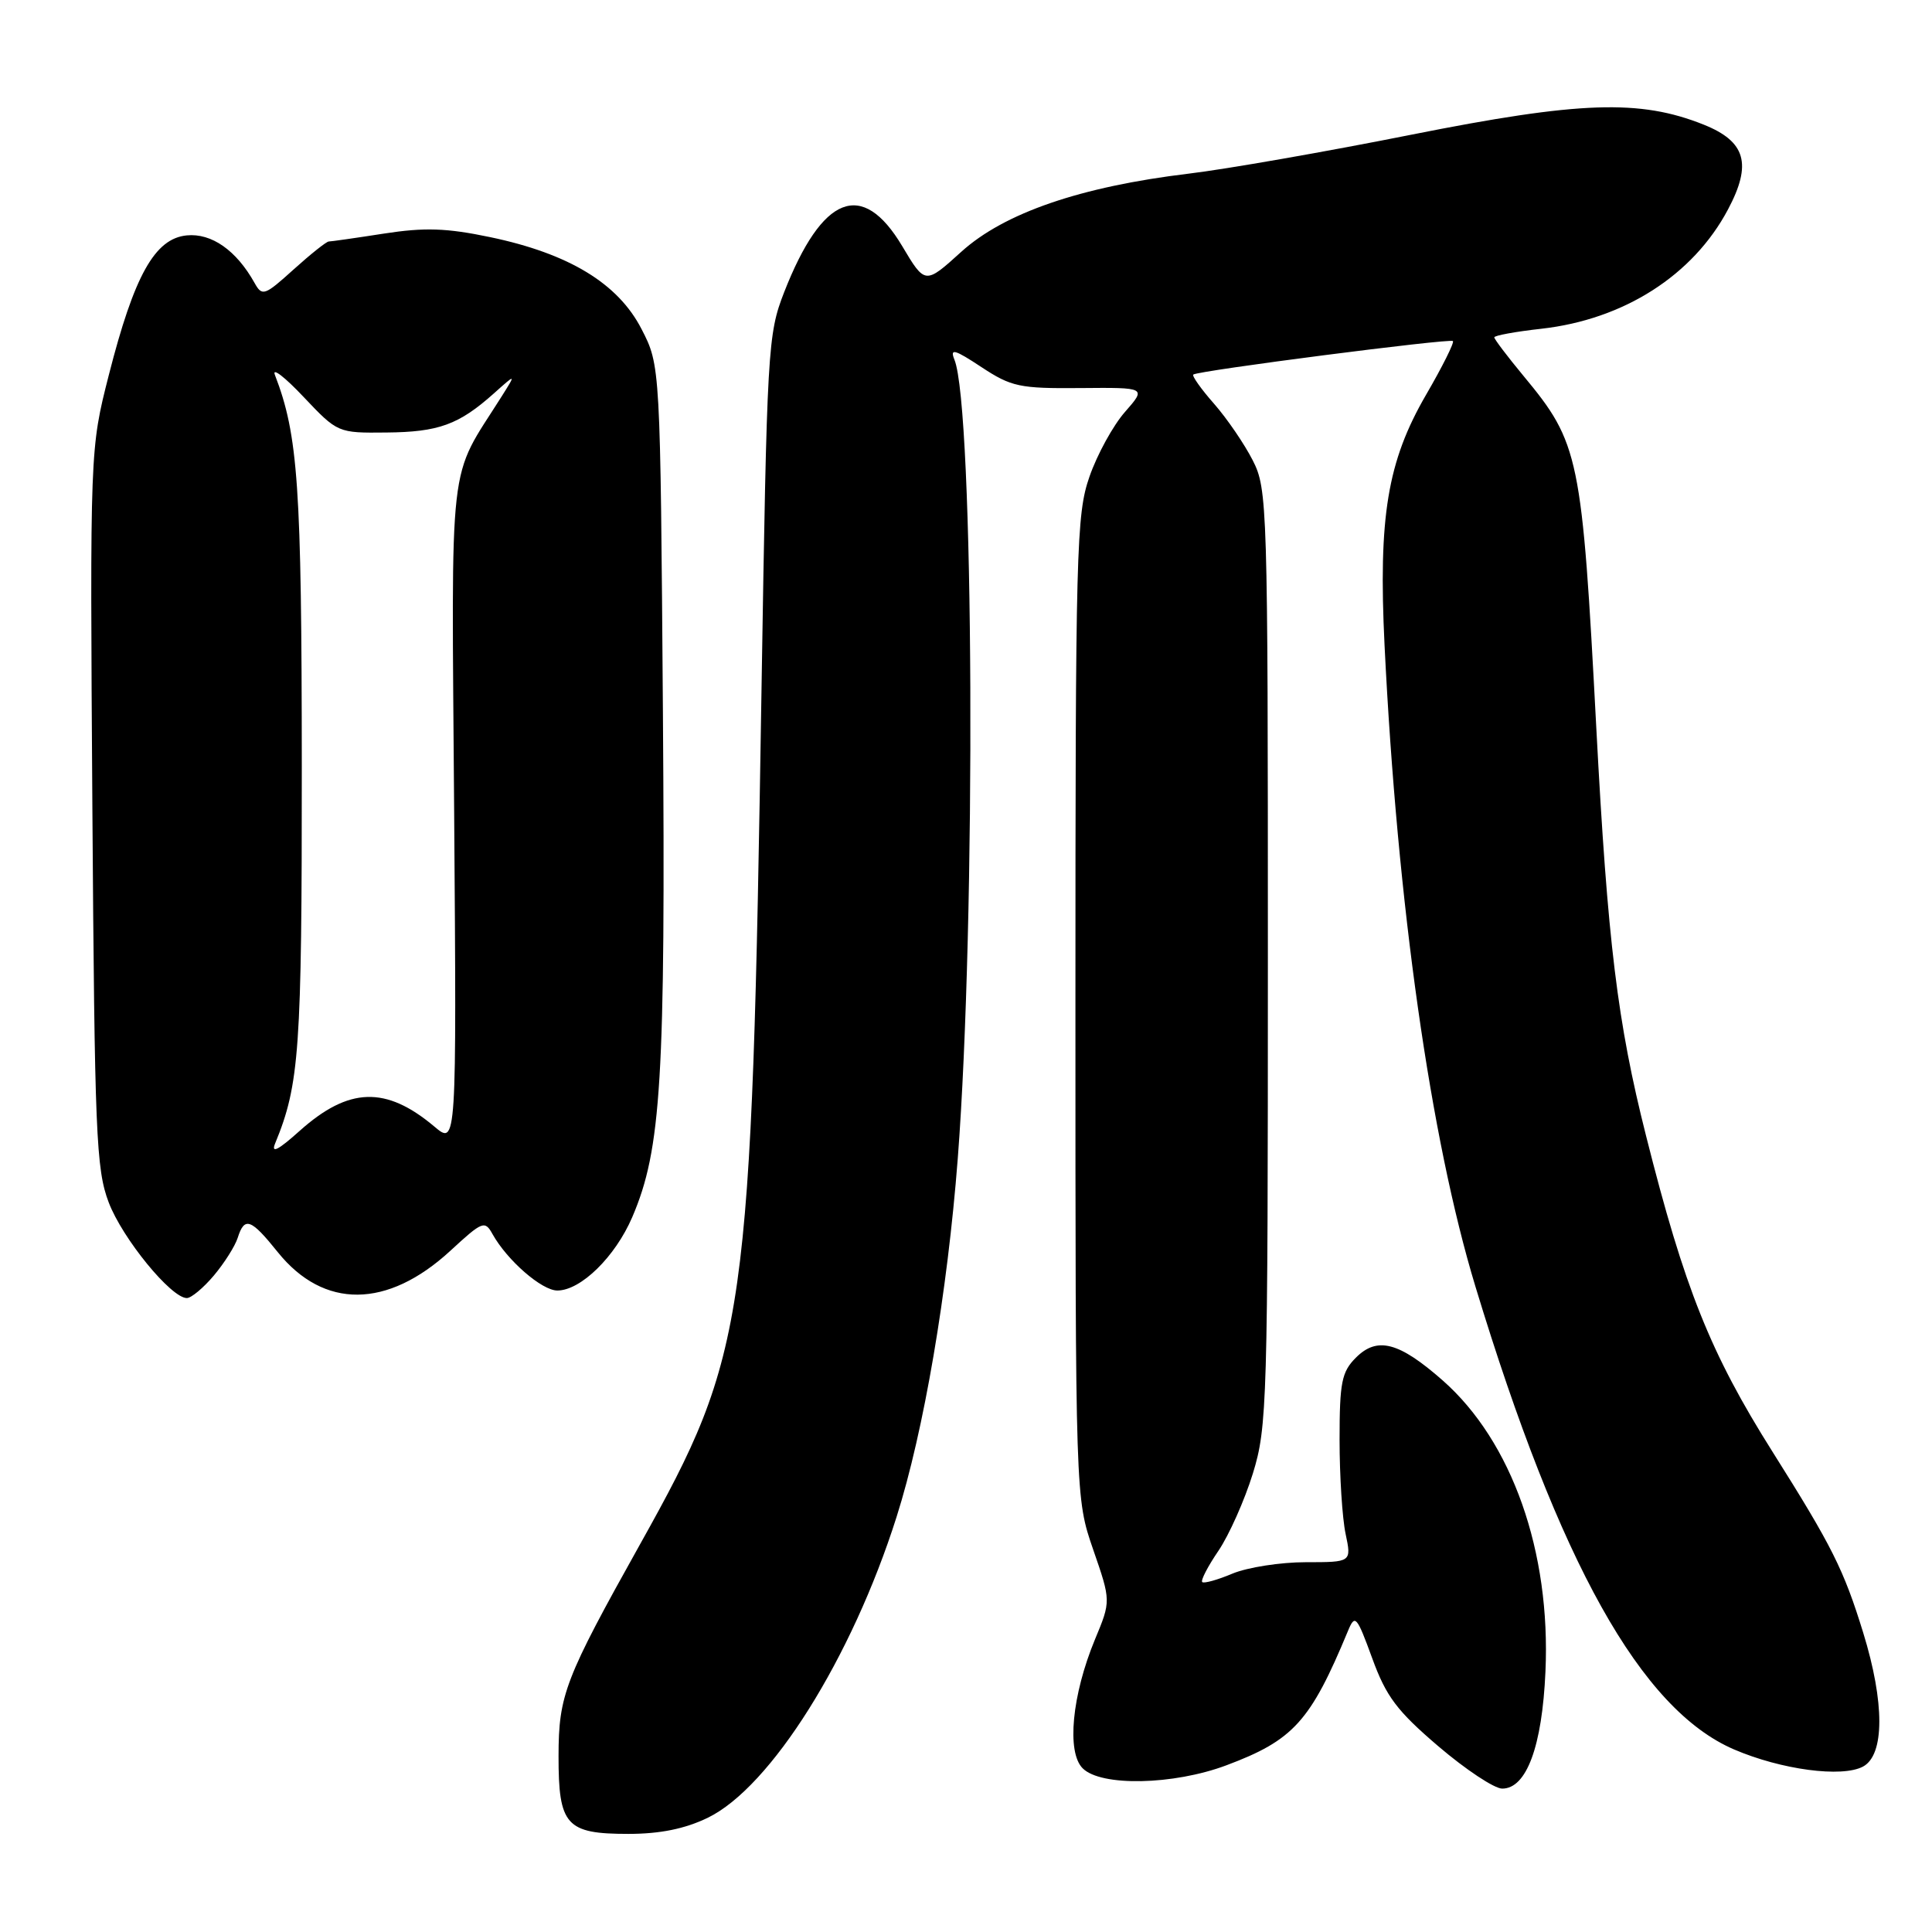 <?xml version="1.0" encoding="UTF-8" standalone="no"?>
<!DOCTYPE svg PUBLIC "-//W3C//DTD SVG 1.1//EN" "http://www.w3.org/Graphics/SVG/1.1/DTD/svg11.dtd" >
<svg xmlns="http://www.w3.org/2000/svg" xmlns:xlink="http://www.w3.org/1999/xlink" version="1.1" viewBox="0 0 256 256">
 <g >
 <path fill="currentColor"
d=" M 93.77 240.87 C 102.12 236.83 112.87 219.71 118.80 201.00 C 122.41 189.63 125.54 171.29 126.91 153.50 C 129.34 121.92 129.06 53.96 126.46 47.64 C 125.84 46.11 126.50 46.30 130.04 48.64 C 134.02 51.26 135.10 51.49 143.14 51.42 C 151.91 51.34 151.91 51.34 149.07 54.58 C 147.50 56.36 145.38 60.22 144.36 63.16 C 142.62 68.15 142.50 72.70 142.50 133.50 C 142.50 198.50 142.50 198.50 144.85 205.32 C 147.21 212.14 147.21 212.14 145.09 217.23 C 142.04 224.59 141.31 232.17 143.46 234.31 C 145.88 236.74 155.48 236.54 162.48 233.92 C 171.38 230.59 173.64 228.10 178.62 216.09 C 179.55 213.85 179.77 214.11 181.83 219.74 C 183.67 224.80 185.11 226.71 190.60 231.40 C 194.21 234.48 198.01 237.00 199.05 237.00 C 202.27 237.00 204.34 231.42 204.78 221.50 C 205.50 205.61 200.34 190.99 191.16 182.91 C 185.37 177.82 182.49 177.06 179.66 179.90 C 177.78 181.78 177.50 183.17 177.50 190.78 C 177.50 195.57 177.86 201.19 178.30 203.25 C 179.09 207.00 179.09 207.00 173.01 207.00 C 169.67 207.00 165.31 207.68 163.31 208.51 C 161.32 209.35 159.51 209.85 159.30 209.63 C 159.08 209.41 160.05 207.54 161.46 205.47 C 162.86 203.40 164.91 198.80 166.01 195.25 C 167.91 189.09 168.00 185.91 168.00 126.85 C 168.00 66.83 167.94 64.80 165.99 60.99 C 164.89 58.83 162.58 55.45 160.86 53.49 C 159.14 51.54 157.91 49.79 158.12 49.63 C 158.76 49.11 192.14 44.81 192.52 45.19 C 192.72 45.39 191.12 48.60 188.95 52.33 C 183.84 61.15 182.63 68.46 183.46 85.50 C 185.15 119.83 189.54 150.84 195.51 170.50 C 206.65 207.17 217.45 226.51 229.77 231.81 C 236.04 234.50 244.07 235.57 246.86 234.08 C 249.73 232.54 249.74 225.61 246.89 216.36 C 244.30 207.97 242.78 204.92 234.87 192.37 C 226.63 179.30 223.21 170.74 218.11 150.50 C 214.31 135.45 213.02 124.86 211.52 96.48 C 209.62 60.44 209.27 58.73 201.88 49.82 C 199.75 47.25 198.00 44.94 198.00 44.70 C 198.00 44.46 200.81 43.94 204.25 43.56 C 215.18 42.33 224.35 36.47 228.97 27.75 C 232.18 21.72 231.32 18.75 225.76 16.52 C 217.29 13.13 209.35 13.40 187.00 17.85 C 175.72 20.10 162.45 22.42 157.50 23.01 C 143.21 24.73 133.07 28.21 127.38 33.36 C 122.58 37.71 122.58 37.71 119.54 32.60 C 114.25 23.74 108.95 25.82 103.90 38.73 C 101.73 44.31 101.63 46.06 100.91 91.00 C 99.58 175.24 99.01 179.21 84.83 204.59 C 74.84 222.47 74.02 224.59 74.01 232.68 C 74.00 241.87 75.01 243.00 83.26 243.00 C 87.45 243.00 90.75 242.33 93.77 240.87 Z  M 28.34 169.01 C 29.73 167.36 31.15 165.11 31.50 164.01 C 32.40 161.17 33.24 161.47 36.81 165.92 C 42.90 173.49 51.33 173.42 59.68 165.73 C 63.94 161.80 64.24 161.68 65.27 163.54 C 67.21 167.01 71.79 171.00 73.85 171.00 C 76.96 171.00 81.53 166.52 83.78 161.27 C 87.63 152.29 88.19 143.04 87.84 94.41 C 87.50 48.44 87.50 48.44 85.00 43.59 C 81.89 37.55 75.38 33.60 64.94 31.42 C 59.16 30.21 56.25 30.12 50.88 30.95 C 47.16 31.53 43.87 32.00 43.56 32.00 C 43.26 32.00 41.16 33.67 38.91 35.70 C 35.05 39.19 34.74 39.30 33.73 37.49 C 31.32 33.17 28.03 30.87 24.75 31.19 C 20.51 31.60 17.78 36.50 14.42 49.69 C 11.92 59.50 11.92 59.50 12.24 107.00 C 12.54 150.22 12.73 154.94 14.41 159.34 C 16.22 164.10 22.67 172.00 24.76 172.00 C 25.34 172.00 26.96 170.65 28.34 169.01 Z  M 36.46 151.50 C 39.68 143.69 40.00 139.11 39.99 101.53 C 39.97 64.34 39.51 57.67 36.42 49.66 C 36.03 48.64 37.75 49.97 40.23 52.60 C 44.74 57.36 44.77 57.38 51.20 57.31 C 58.12 57.25 60.80 56.27 65.44 52.13 C 68.38 49.50 68.38 49.50 66.49 52.50 C 59.29 63.92 59.83 59.18 60.18 107.84 C 60.50 151.76 60.50 151.76 57.56 149.28 C 51.13 143.87 46.21 144.03 39.70 149.85 C 36.86 152.40 35.88 152.90 36.46 151.50 Z "/>
</g>
</svg>